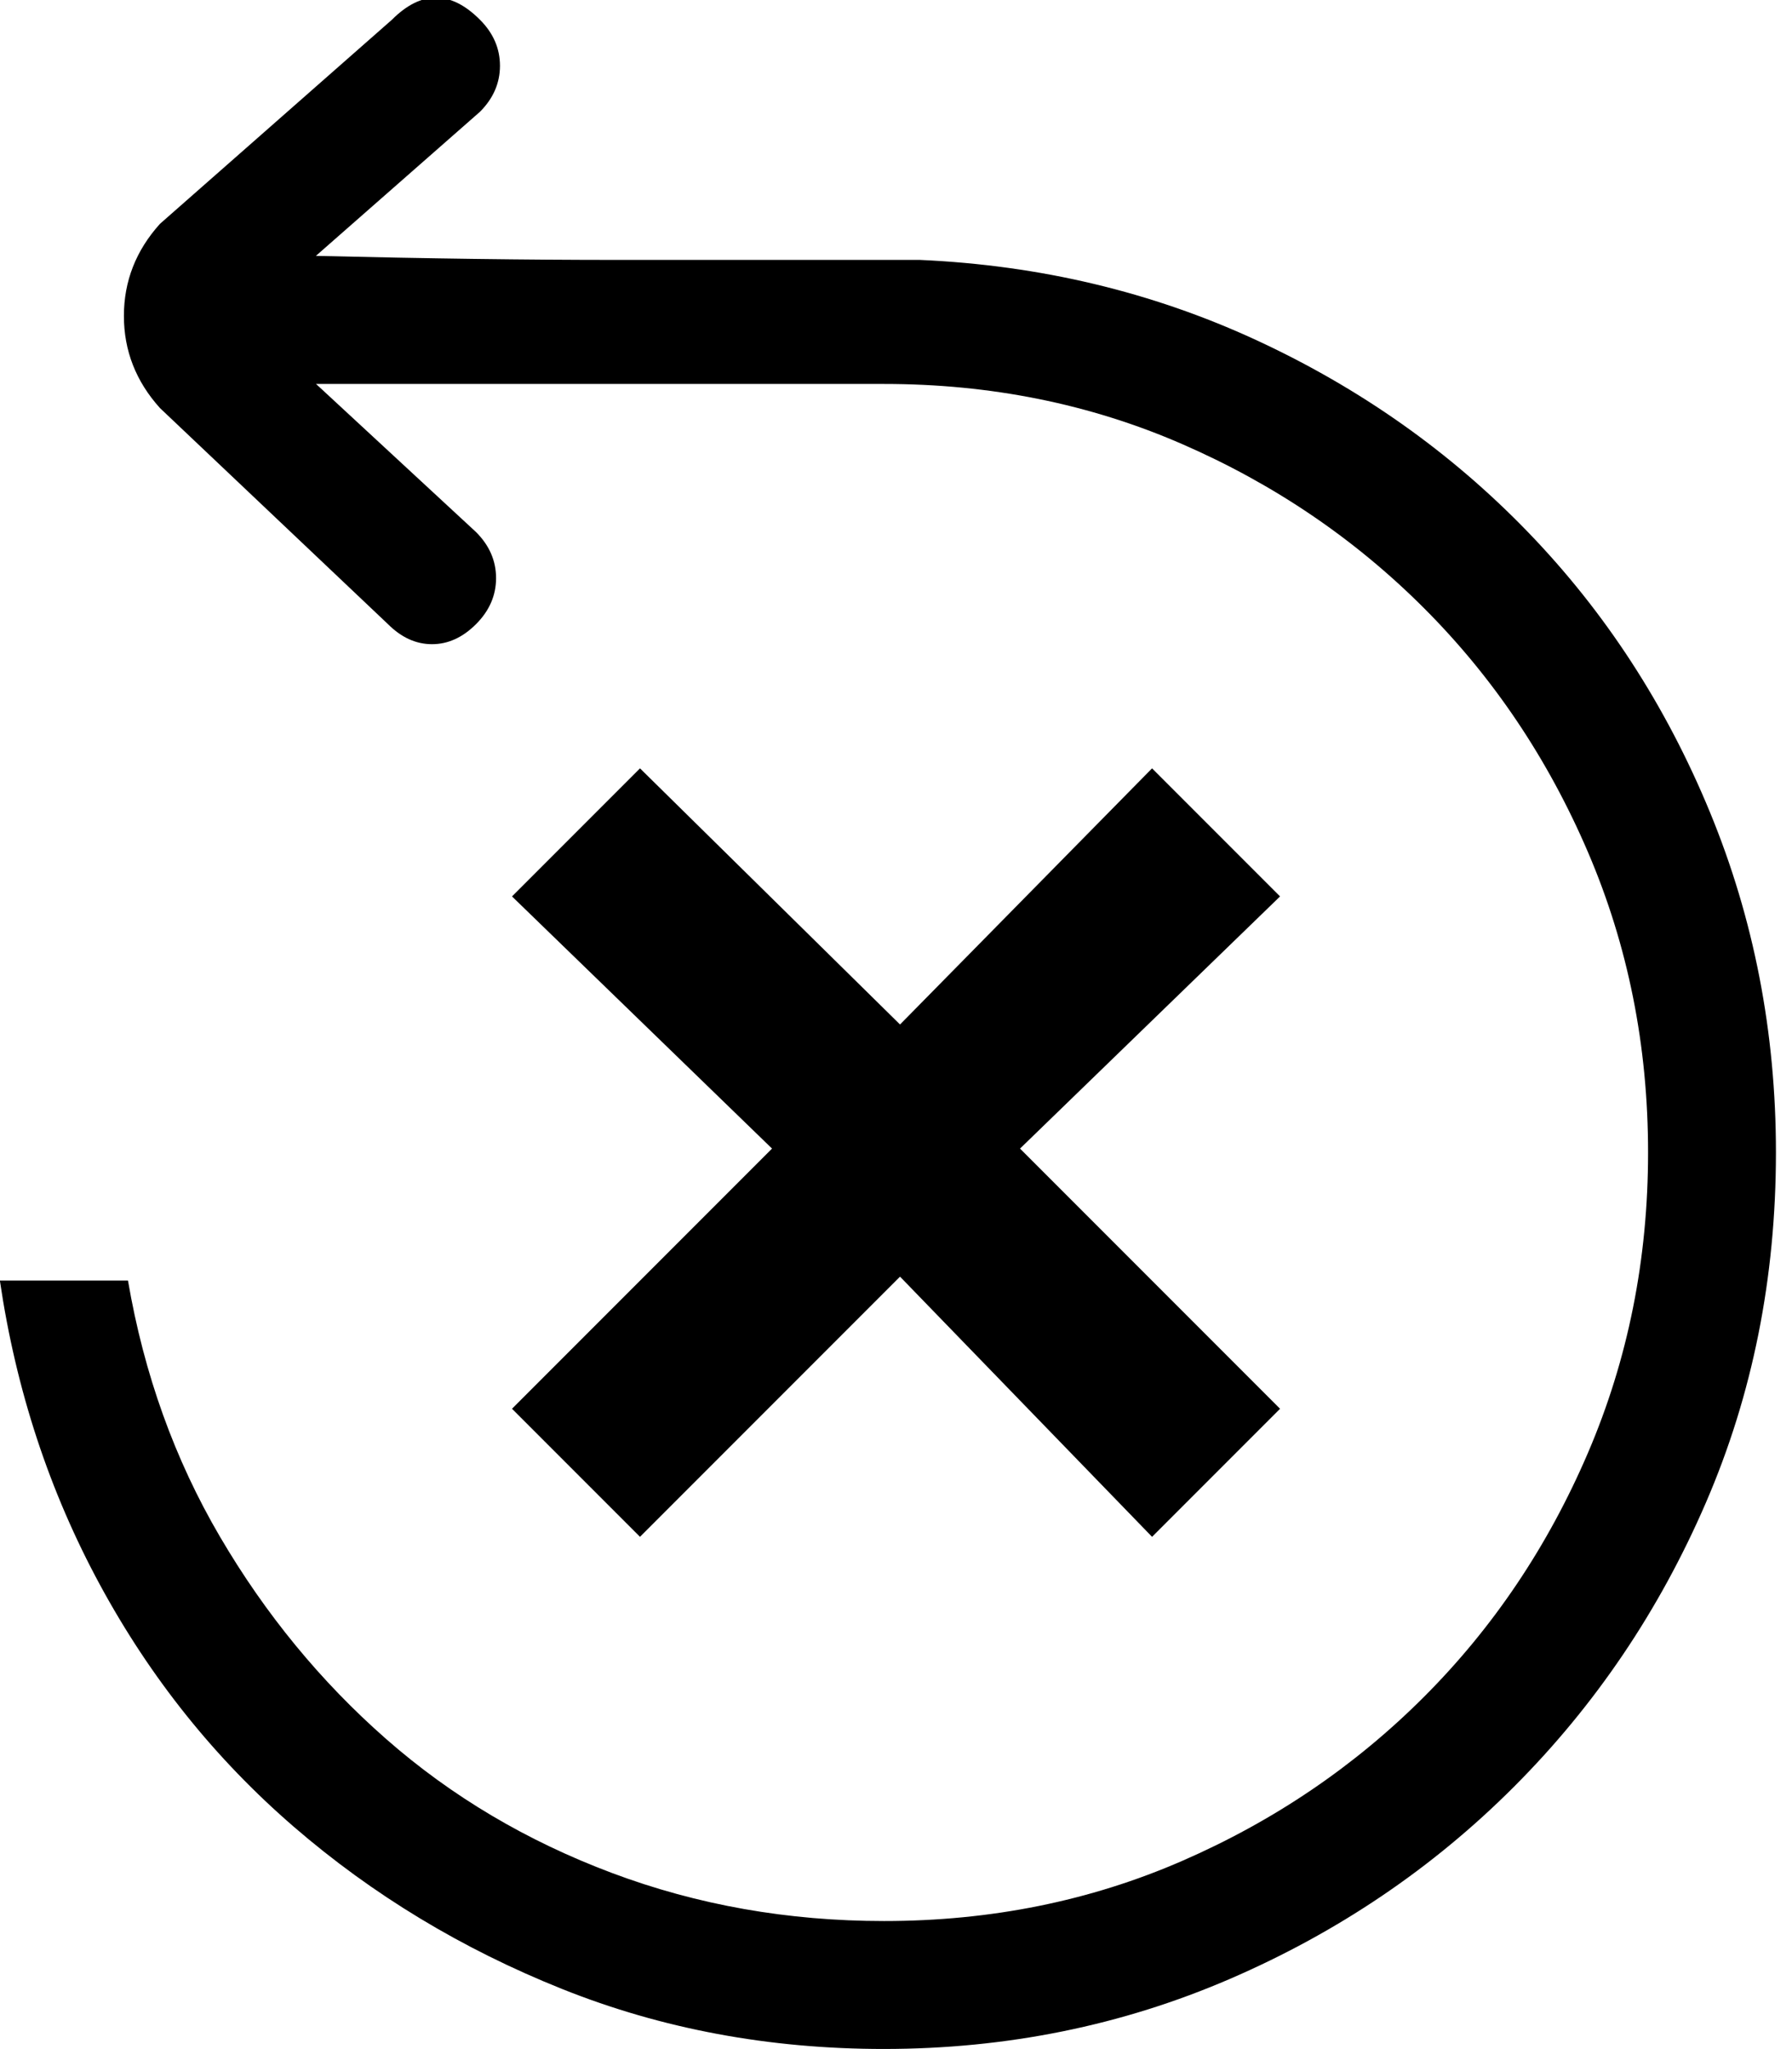 <!-- Generated by IcoMoon.io -->
<svg version="1.1" xmlns="http://www.w3.org/2000/svg" width="28" height="32" viewBox="0 0 28 32">
<title>uniE249</title>
<path d="M8 22l4.063-4.063-4.063-3.938 2-2 4.063 4 3.938-4 2 2-4.063 3.938 4.063 4.063-2 2-3.938-4.063-4.063 4.063zM2 20q0.375 2.188 1.438 4t2.594 3.156 3.531 2.094 4.25 0.75q2.5 0 4.656-0.938t3.781-2.563 2.563-3.813 0.938-4.688-0.938-4.688-2.563-3.813-3.781-2.563-4.656-0.938h-8.875l2.5 2.313q0.313 0.313 0.313 0.719t-0.313 0.719-0.688 0.313-0.688-0.313l-3.563-3.375q-0.563-0.625-0.563-1.438t0.563-1.438l3.625-3.188q0.688-0.688 1.375 0 0.313 0.313 0.313 0.719t-0.313 0.719l-2.563 2.25q2.625 0.063 4.688 0.063h4.75q2.813 0.125 5.25 1.25t4.25 3 2.844 4.375 1.031 5.313q0 2.938-1.094 5.469t-3 4.438-4.438 3-5.406 1.094q-2.688 0-5.031-0.938t-4.188-2.531-3.031-3.781-1.563-4.75h2z"></path>
</svg>
